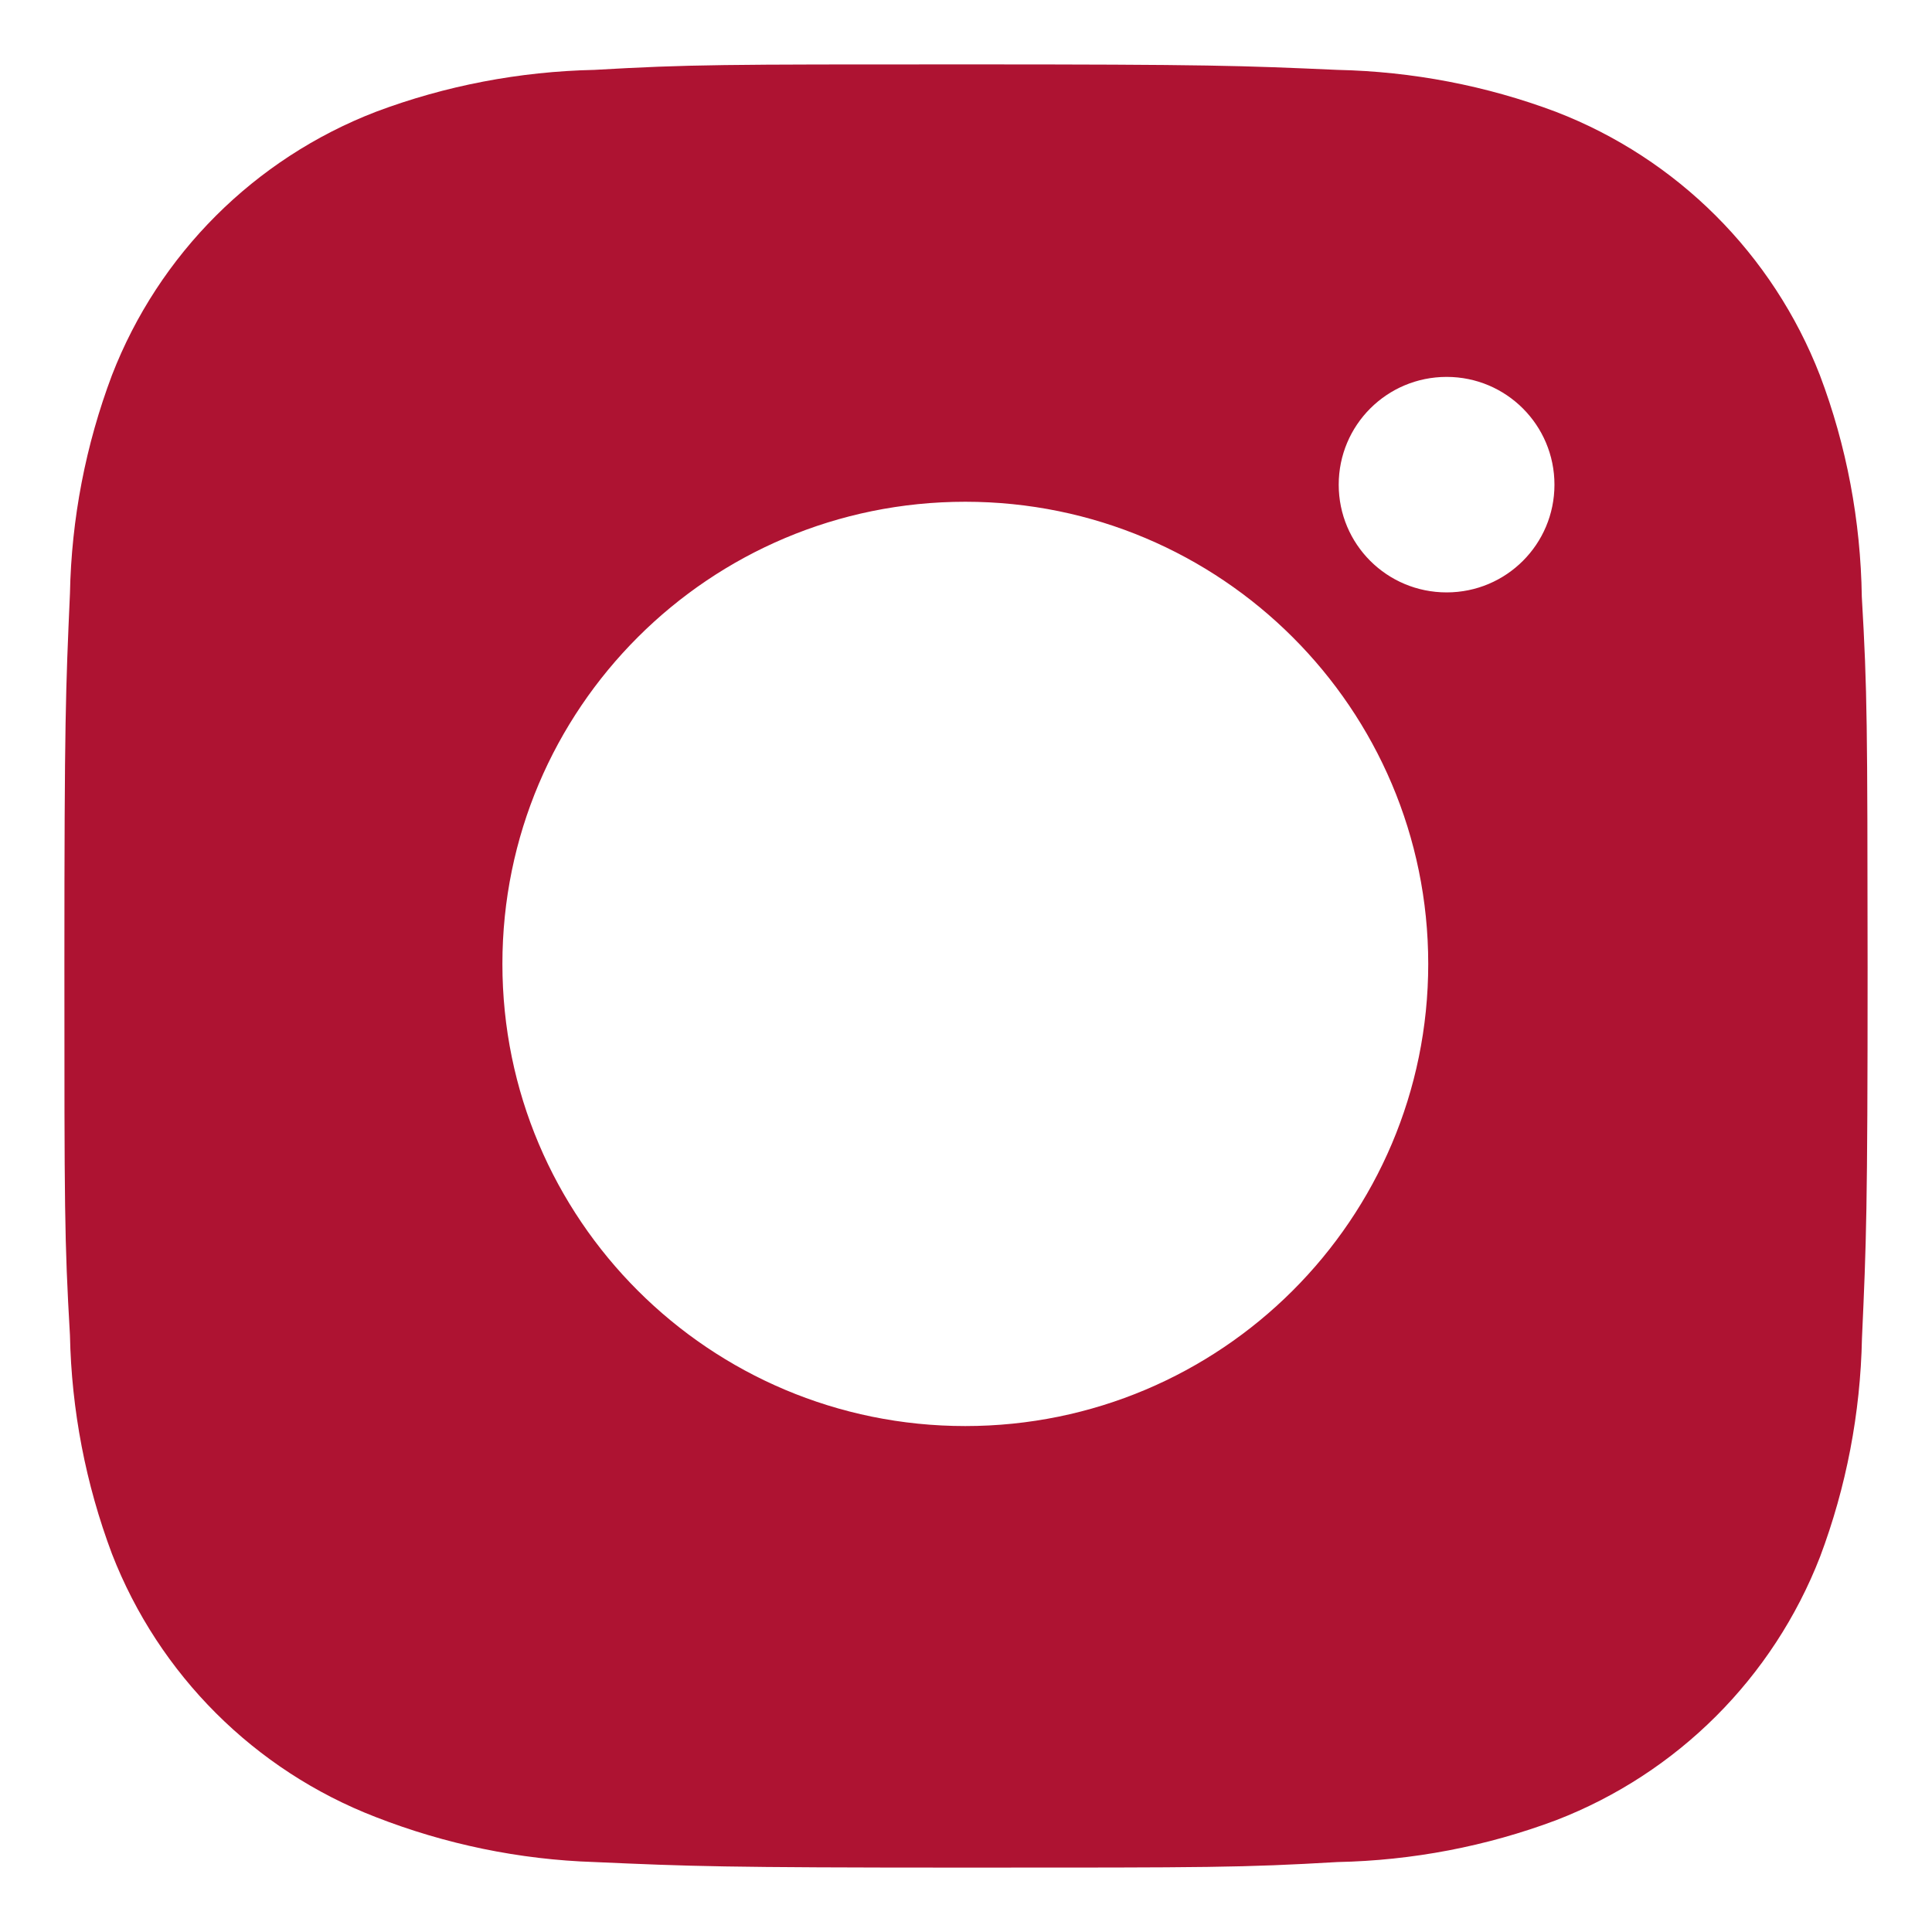<svg width="24" height="24" viewBox="0 0 24 24" fill="none" xmlns="http://www.w3.org/2000/svg">
<path d="M23.128 7.412C23.114 6.471 22.94 5.539 22.607 4.66C22.023 3.158 20.835 1.971 19.331 1.39C18.462 1.063 17.543 0.888 16.612 0.868C15.415 0.815 15.036 0.8 11.999 0.8C8.961 0.8 8.572 0.8 7.384 0.868C6.455 0.888 5.535 1.063 4.666 1.39C3.162 1.971 1.973 3.158 1.391 4.66C1.064 5.528 0.887 6.445 0.869 7.373C0.816 8.569 0.8 8.948 0.8 11.98C0.8 15.013 0.8 15.4 0.869 16.587C0.888 17.516 1.064 18.433 1.391 19.303C1.974 20.803 3.162 21.991 4.667 22.572C5.533 22.91 6.452 23.101 7.385 23.131C8.583 23.184 8.962 23.2 12 23.2C15.037 23.2 15.427 23.2 16.615 23.131C17.544 23.112 18.463 22.937 19.334 22.61C20.838 22.028 22.026 20.841 22.609 19.34C22.936 18.471 23.111 17.555 23.13 16.625C23.184 15.43 23.2 15.051 23.2 12.017C23.197 8.985 23.197 8.6 23.128 7.412ZM11.991 17.715C8.814 17.715 6.241 15.146 6.241 11.974C6.241 8.802 8.814 6.233 11.991 6.233C15.165 6.233 17.742 8.802 17.742 11.974C17.742 15.146 15.165 17.715 11.991 17.715ZM17.971 7.359C17.228 7.359 16.63 6.761 16.63 6.021C16.63 5.281 17.228 4.682 17.971 4.682C18.711 4.682 19.31 5.281 19.31 6.021C19.31 6.761 18.711 7.359 17.971 7.359Z" fill="#AE1332"/>
</svg>
